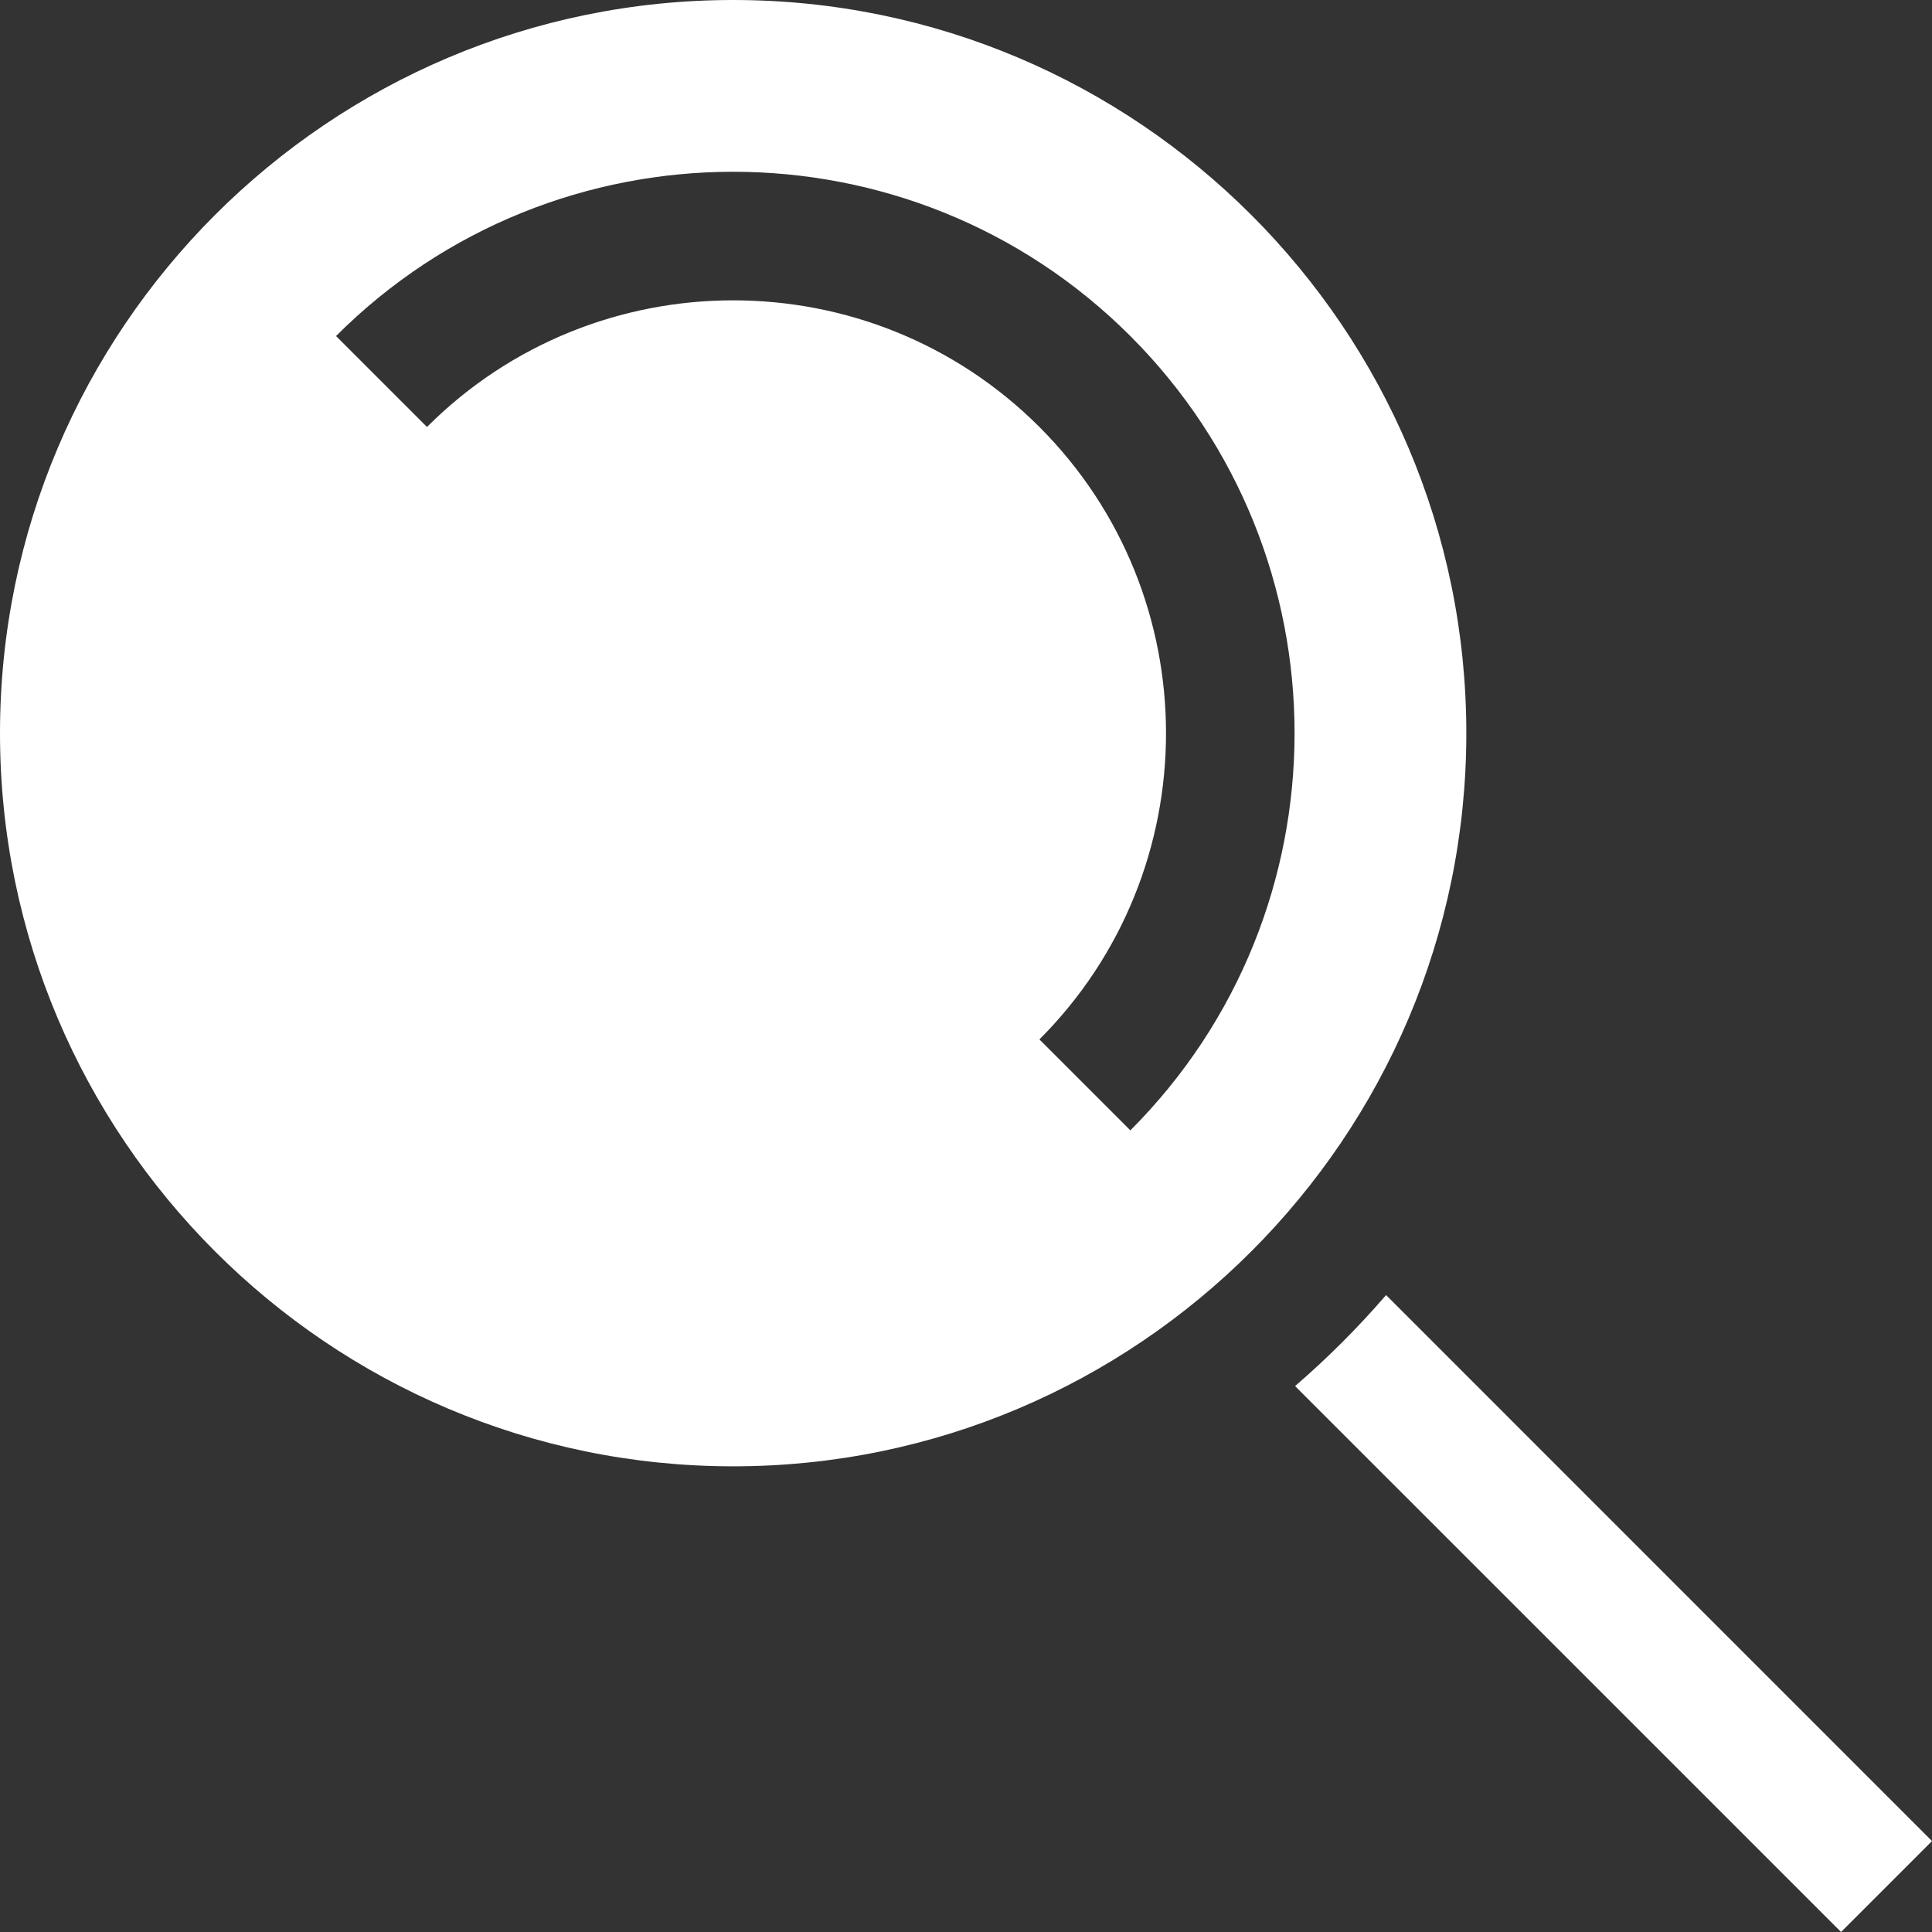 <svg width="30" height="30" viewBox="0 0 30 30" fill="none" xmlns="http://www.w3.org/2000/svg">
<rect x="0" y="0" width="30" height="30" fill="#333333" stroke="none"/>
<g clip-path="url(#clip0)">
<path d="M21.523 20.11C21.087 20.615 20.615 21.087 20.11 21.523L28.588 30L30 28.588L21.523 20.11Z" fill="white"/>
<path d="M11.385 0C5.107 0 0 5.107 0 11.385C0 17.662 5.107 22.769 11.385 22.769C17.662 22.769 22.769 17.662 22.769 11.385C22.769 5.107 17.662 0 11.385 0ZM17.552 17.552L16.14 16.14C18.761 13.518 18.761 9.252 16.14 6.63C13.518 4.008 9.252 4.008 6.63 6.63L5.218 5.218C8.618 1.817 14.151 1.817 17.552 5.218C20.952 8.618 20.952 14.151 17.552 17.552Z" fill="white"/>
</g>
<defs>
<clipPath id="clip0">
<rect width="30" height="30" fill="white"/>
</clipPath>
</defs>
</svg>
